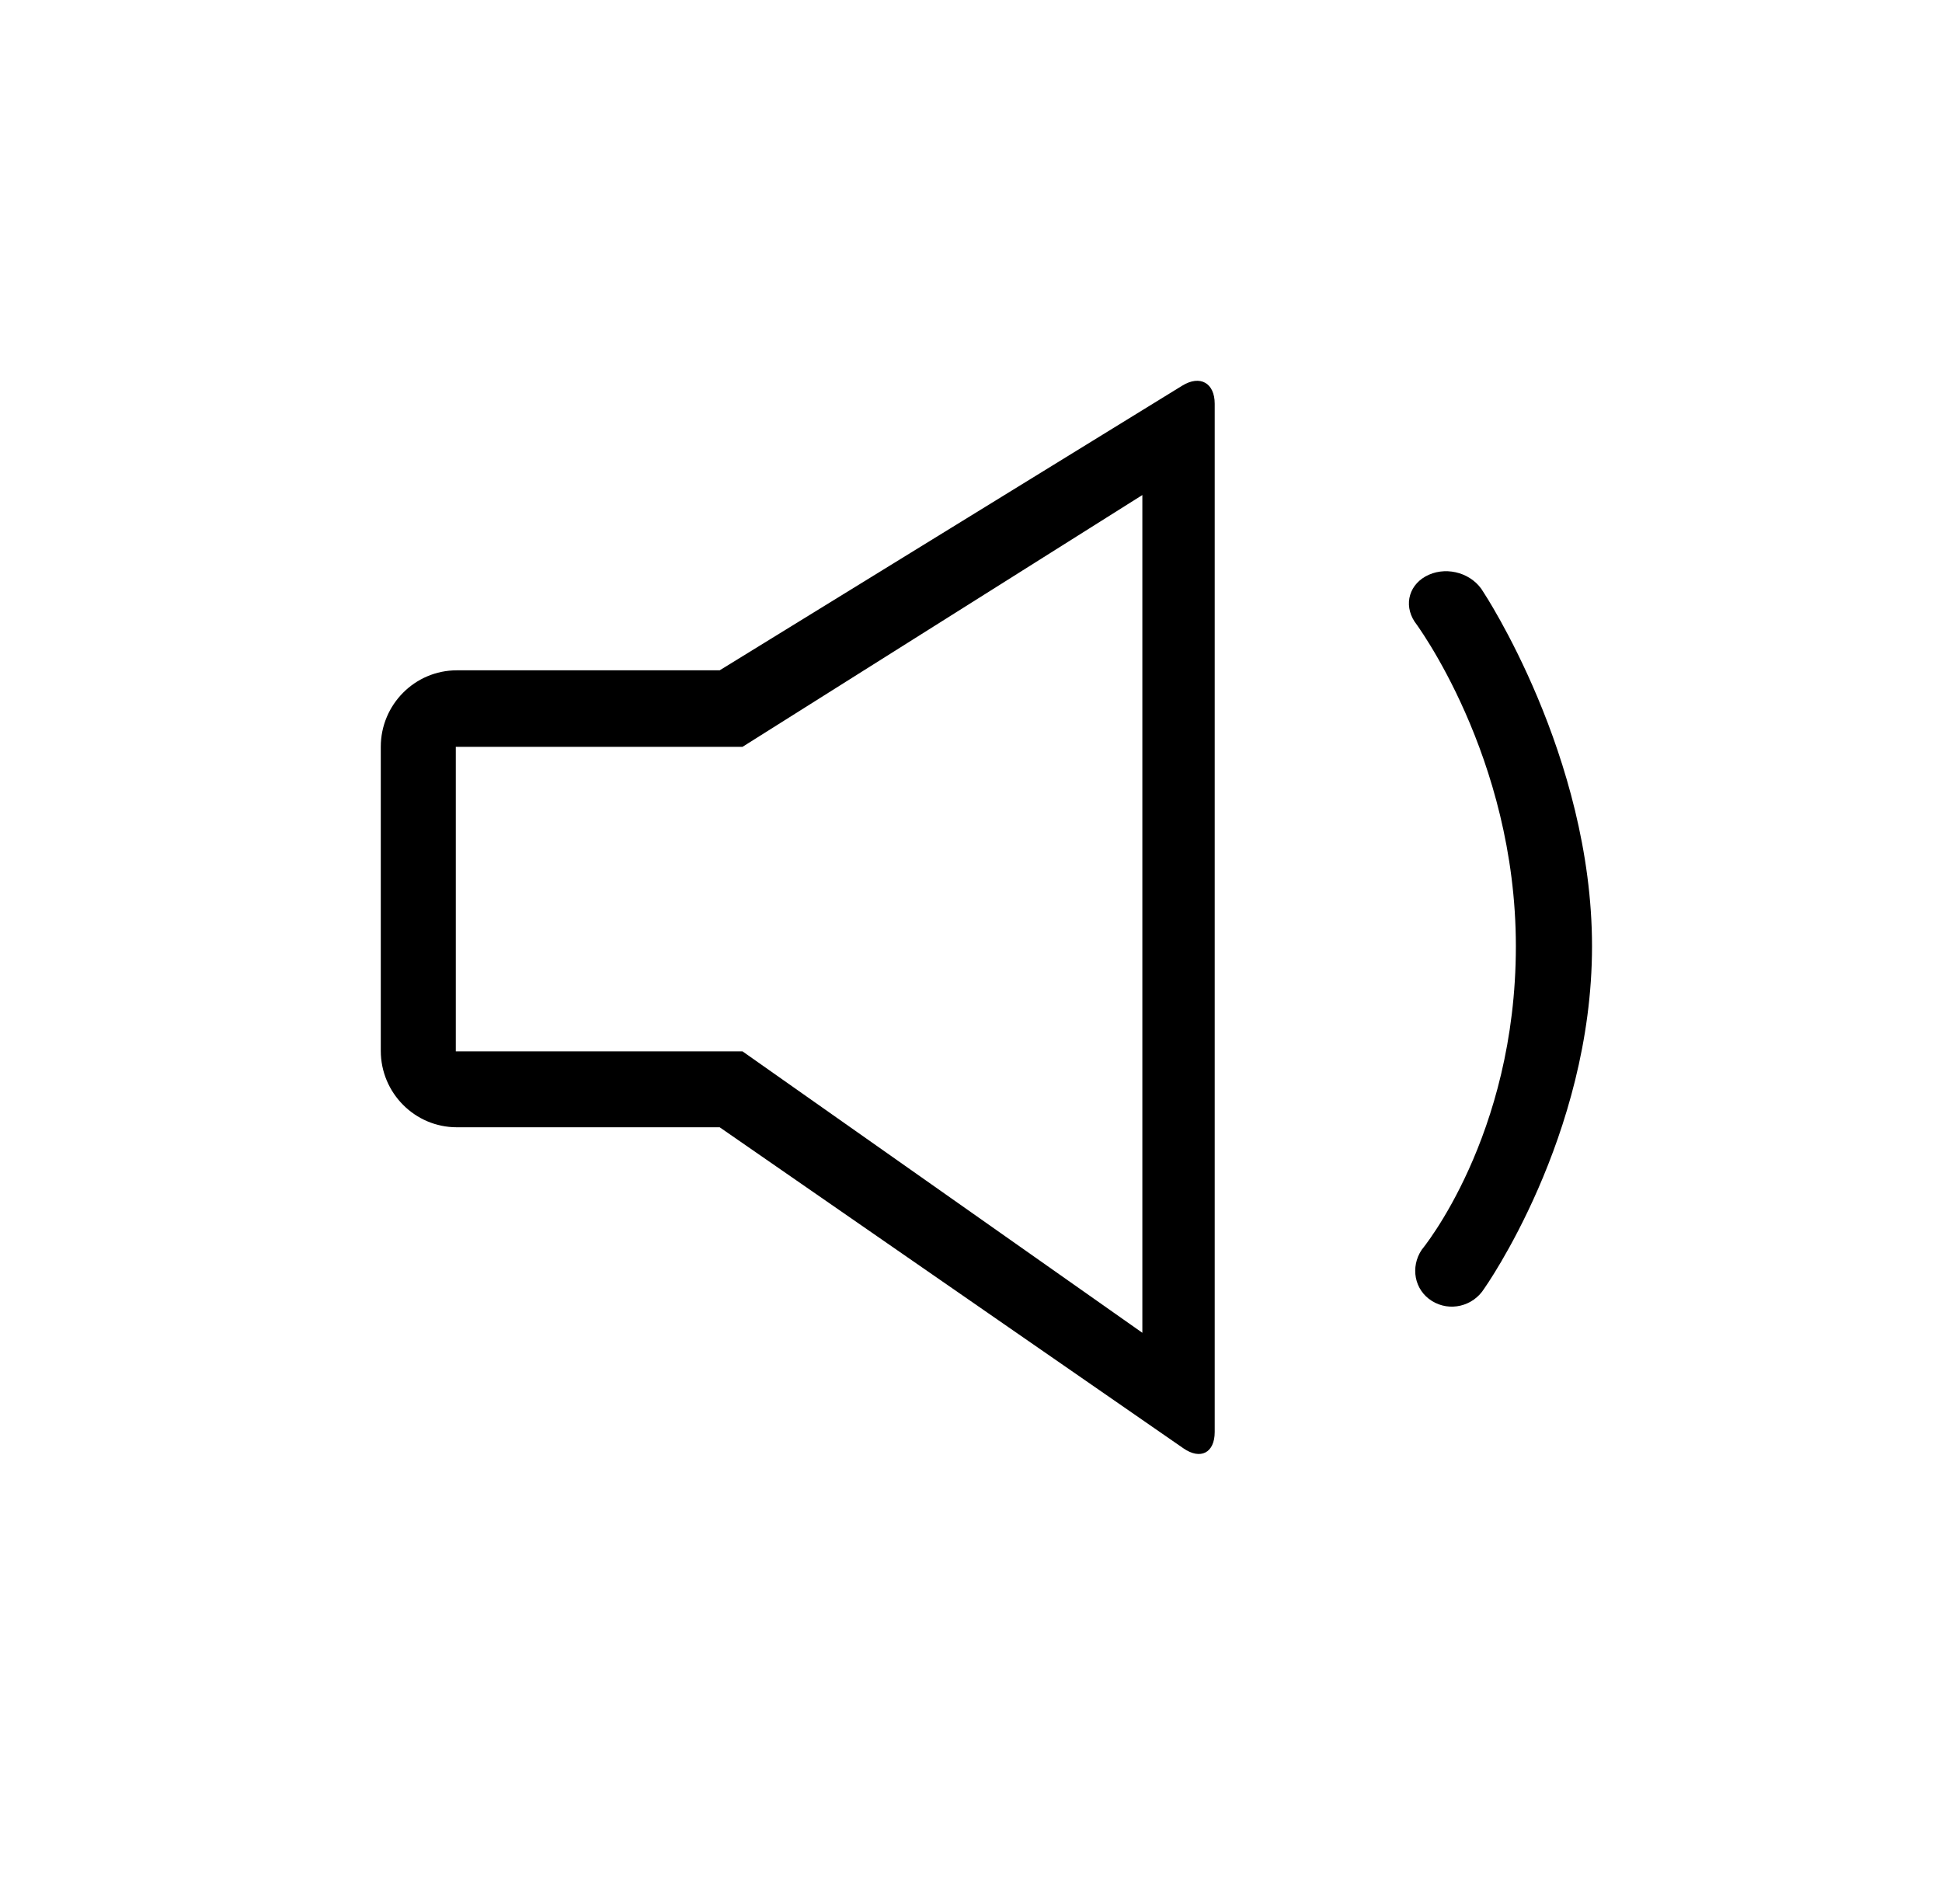 <?xml version="1.0" encoding="UTF-8"?>
<svg width="51px" height="50px" viewBox="0 0 51 50" version="1.1" xmlns="http://www.w3.org/2000/svg" xmlns:xlink="http://www.w3.org/1999/xlink">
    <!-- Generator: Sketch 40.1 (33804) - http://www.bohemiancoding.com/sketch -->
    <title>volume_low</title>
    <desc>Created with Sketch.</desc>
    <defs></defs>
    <g id="Page-1" stroke="none" stroke-width="1" fill="none" fill-rule="evenodd">
        <g id="volume_low" transform="translate(10, 10)" fill="#000000">
            <path d="M8.9,7.603 L21.047,0.128 C21.518,-0.162 21.9,0.059 21.9,0.602 L21.9,27.605 C21.9,28.156 21.525,28.344 21.077,28.033 L8.9,19.603 L1.997,19.603 C0.894,19.603 0,18.701 0,17.595 L0,9.612 C0,8.503 0.896,7.603 1.997,7.603 L8.9,7.603 Z M1.97,9.612 L9.5,9.612 L20,3 L20,25 L9.5,17.61 L1.97,17.61 L1.97,9.612 Z" id="Combined-Shape"></path>
            <path d="M27.15,6.326 C26.85,5.869 27.014,5.318 27.525,5.093 L27.525,5.093 C28.033,4.869 28.675,5.063 28.955,5.546 C28.955,5.546 31.809,9.85 31.809,14.85 C31.809,19.85 28.977,23.841 28.977,23.841 C28.683,24.308 28.071,24.455 27.604,24.164 L27.604,24.164 C27.14,23.874 27.034,23.273 27.336,22.82 C27.336,22.82 29.809,19.85 29.809,14.85 C29.809,9.85 27.15,6.326 27.15,6.326 Z" id="Rectangle-47"></path>
        </g>
    </g>
</svg>
